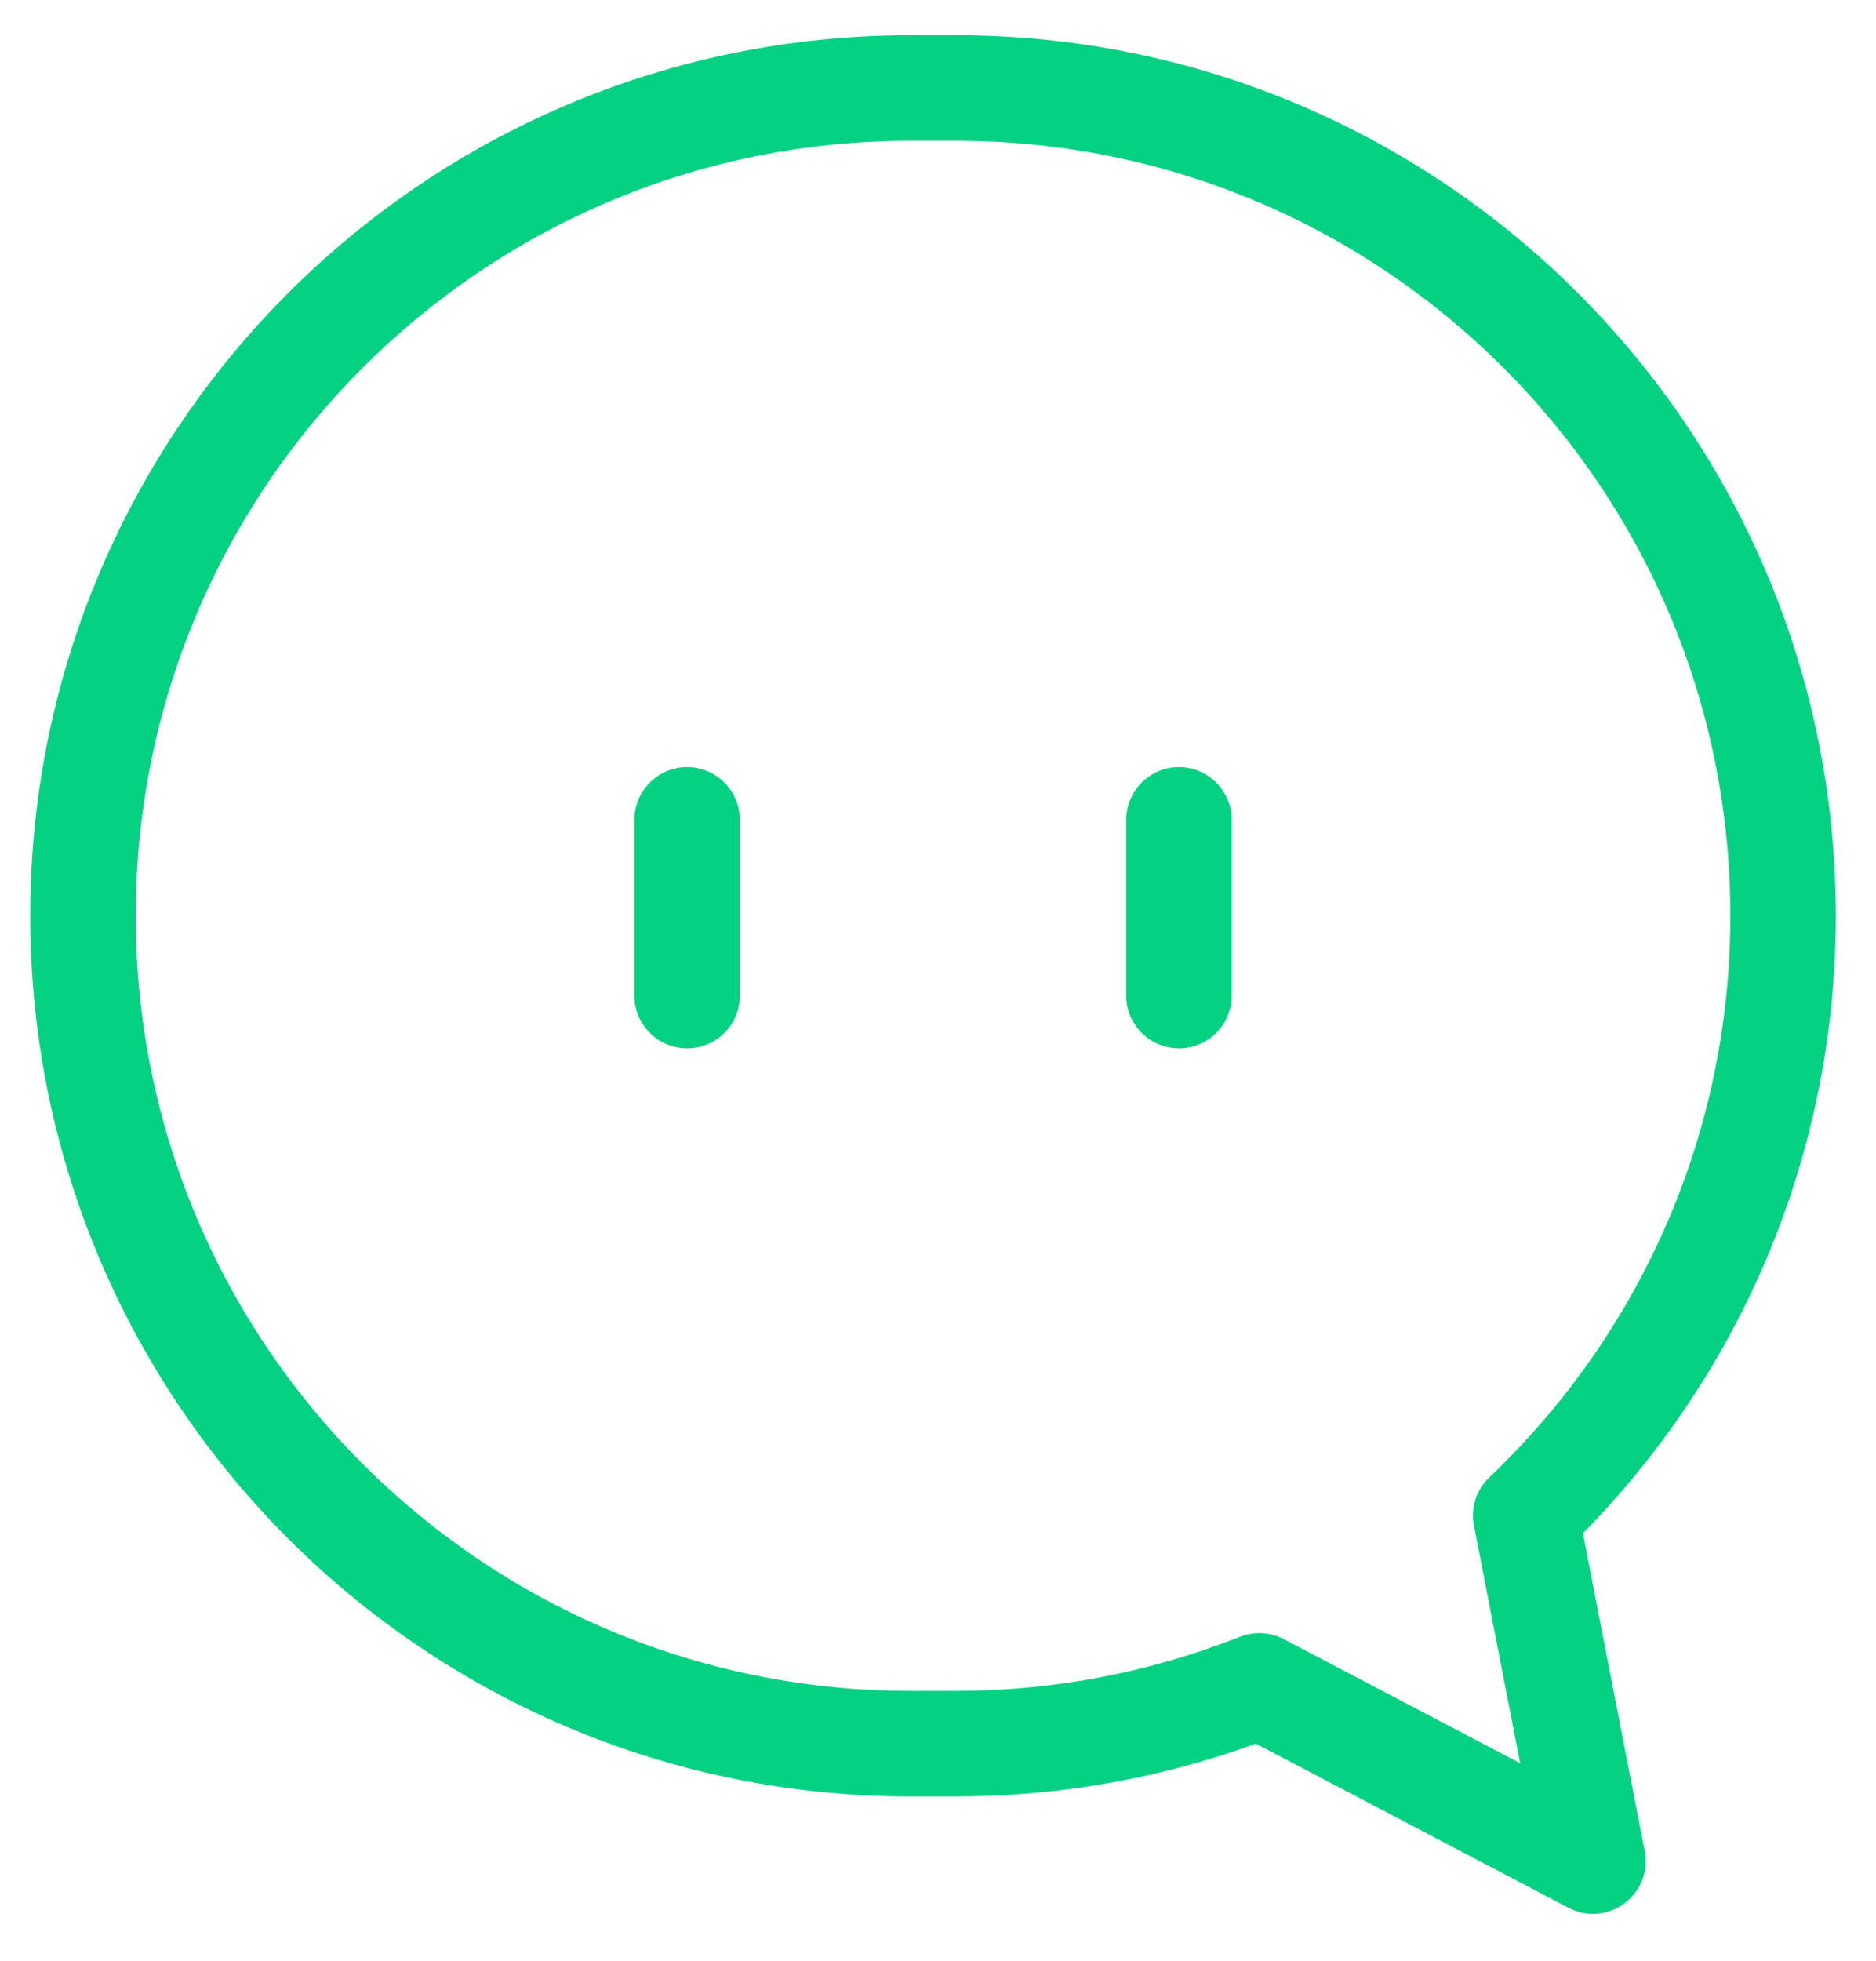 <svg xmlns="http://www.w3.org/2000/svg" width="67" height="70" viewBox="0 0 67 70">
    <g fill="none" fill-rule="evenodd">
        <g fill="#05D183" fill-rule="nonzero">
            <g>
                <g>
                    <g>
                        <g>
                            <g>
                                <path d="M33.53.558h-1.615C14.555.558.481 14.63.481 31.993c0 17.36 14.074 31.435 31.434 31.435h1.616l.57-.006c3.41-.06 6.747-.672 9.917-1.796l.231-.085 11.167 5.86.12.058c1.37.607 2.897-.579 2.604-2.086l-2.208-11.341.23-.233c5.486-5.69 8.677-13.245 8.8-21.319l.004-.473C64.966 14.63 50.892.557 33.53.557zm-1.615 3.767h1.616c15.28 0 27.668 12.387 27.668 27.668l-.004.444c-.114 7.502-3.247 14.503-8.603 19.598l-.103.106c-.393.437-.56 1.036-.447 1.618l1.65 8.482-8.44-4.429c-.486-.255-1.058-.285-1.568-.084-3.216 1.27-6.64 1.932-10.153 1.932h-1.616c-15.28 0-27.666-12.387-27.666-27.667 0-15.281 12.386-27.668 27.666-27.668z" transform="translate(-280 -4812) translate(0 3786) translate(130 874) translate(0 110) translate(147 40) translate(3.6 2.7)"/>
                                <path d="M23.94 26.683c.995 0 1.81.772 1.879 1.75l.005.134v6.273c0 1.04-.844 1.884-1.884 1.884-.995 0-1.81-.772-1.879-1.75l-.005-.134v-6.273c0-1.04.844-1.884 1.884-1.884zM41.506 26.683c.995 0 1.81.772 1.88 1.75l.004.134v6.273c0 1.04-.843 1.884-1.884 1.884-.995 0-1.81-.772-1.879-1.75l-.004-.134v-6.273c0-1.04.843-1.884 1.883-1.884z" transform="translate(-280 -4812) translate(0 3786) translate(130 874) translate(0 110) translate(147 40) translate(3.6 2.7)"/>
                            </g>
                        </g>
                    </g>
                </g>
            </g>
        </g>
    </g>
</svg>
